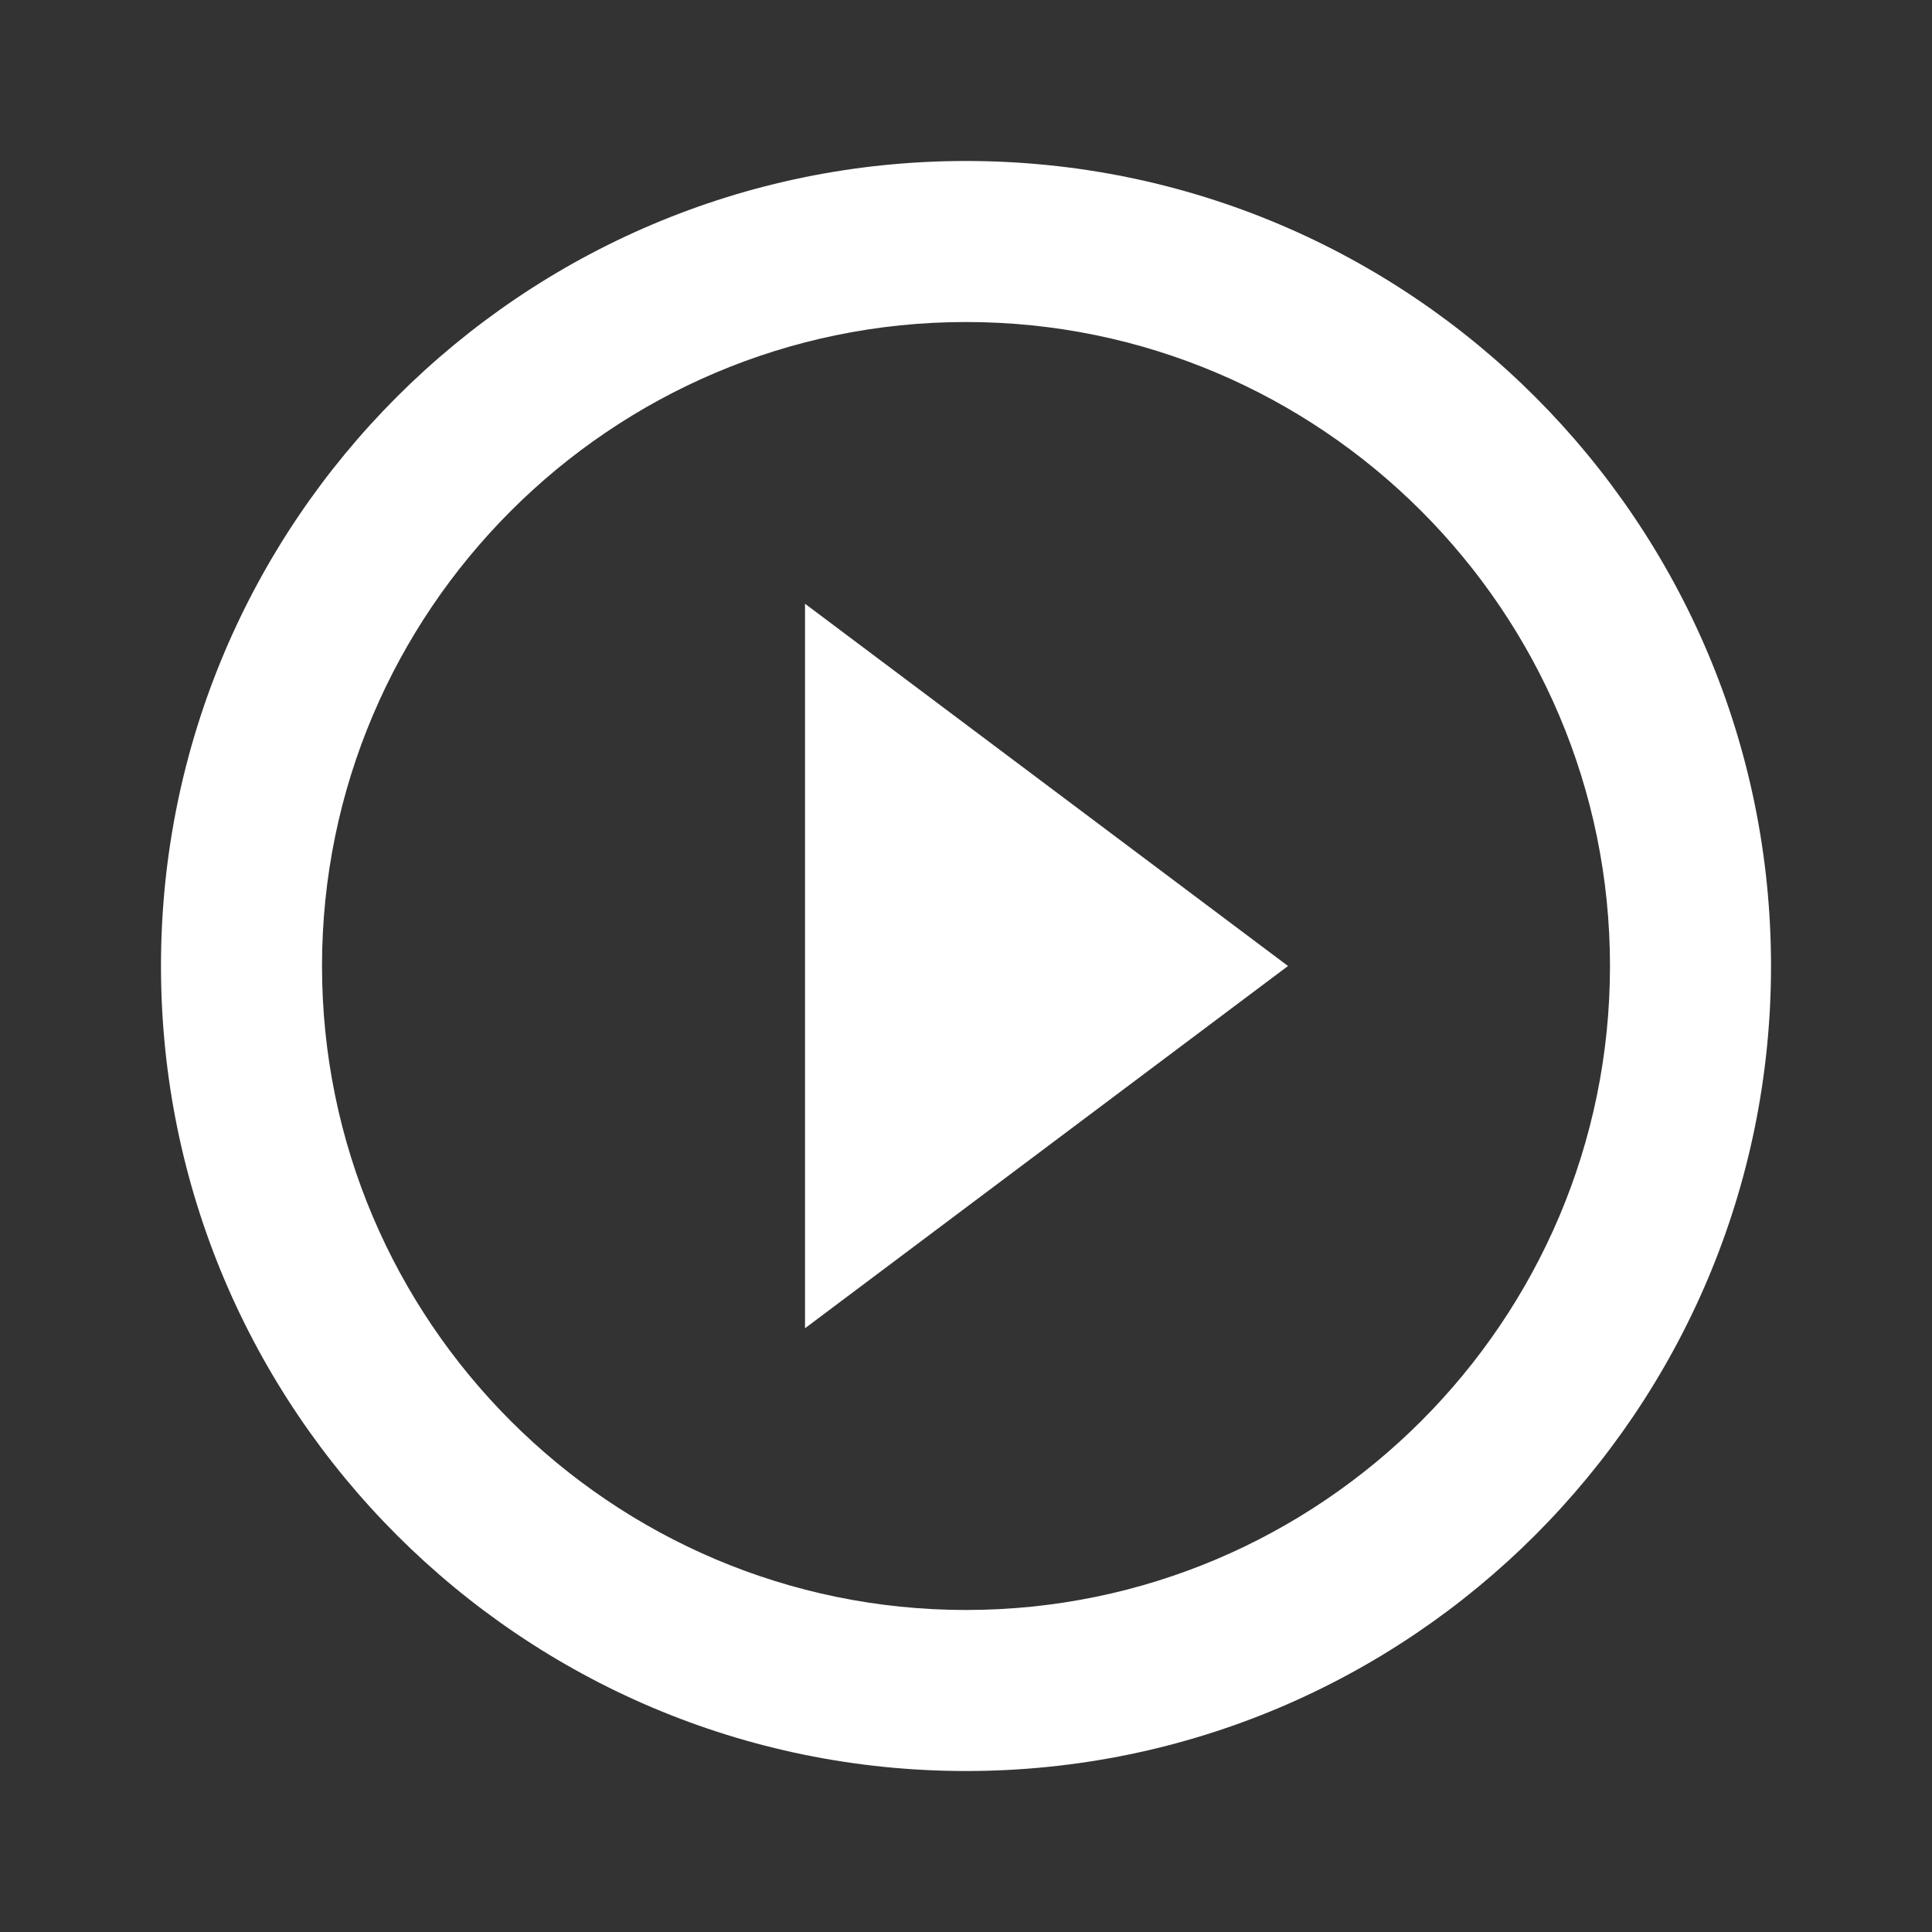 <svg width="40" height="40" viewBox="0 0 40 40" fill="none" xmlns="http://www.w3.org/2000/svg">
<rect x="0" y="0" width="40" height="40" fill="#333333" stroke="none"/>
<path fill-rule="evenodd" clip-rule="evenodd" d="M20 3.333C10.8 3.333 3.333 10.8 3.333 20C3.333 29.2 10.8 36.667 20 36.667C29.2 36.667 36.667 29.2 36.667 20C36.667 10.8 29.2 3.333 20 3.333ZM16.667 27.5L26.667 20L16.667 12.5V27.5ZM6.667 20C6.667 27.35 12.65 33.333 20 33.333C27.35 33.333 33.333 27.35 33.333 20C33.333 12.65 27.35 6.667 20 6.667C12.65 6.667 6.667 12.65 6.667 20Z" fill="white"/>
</svg>
